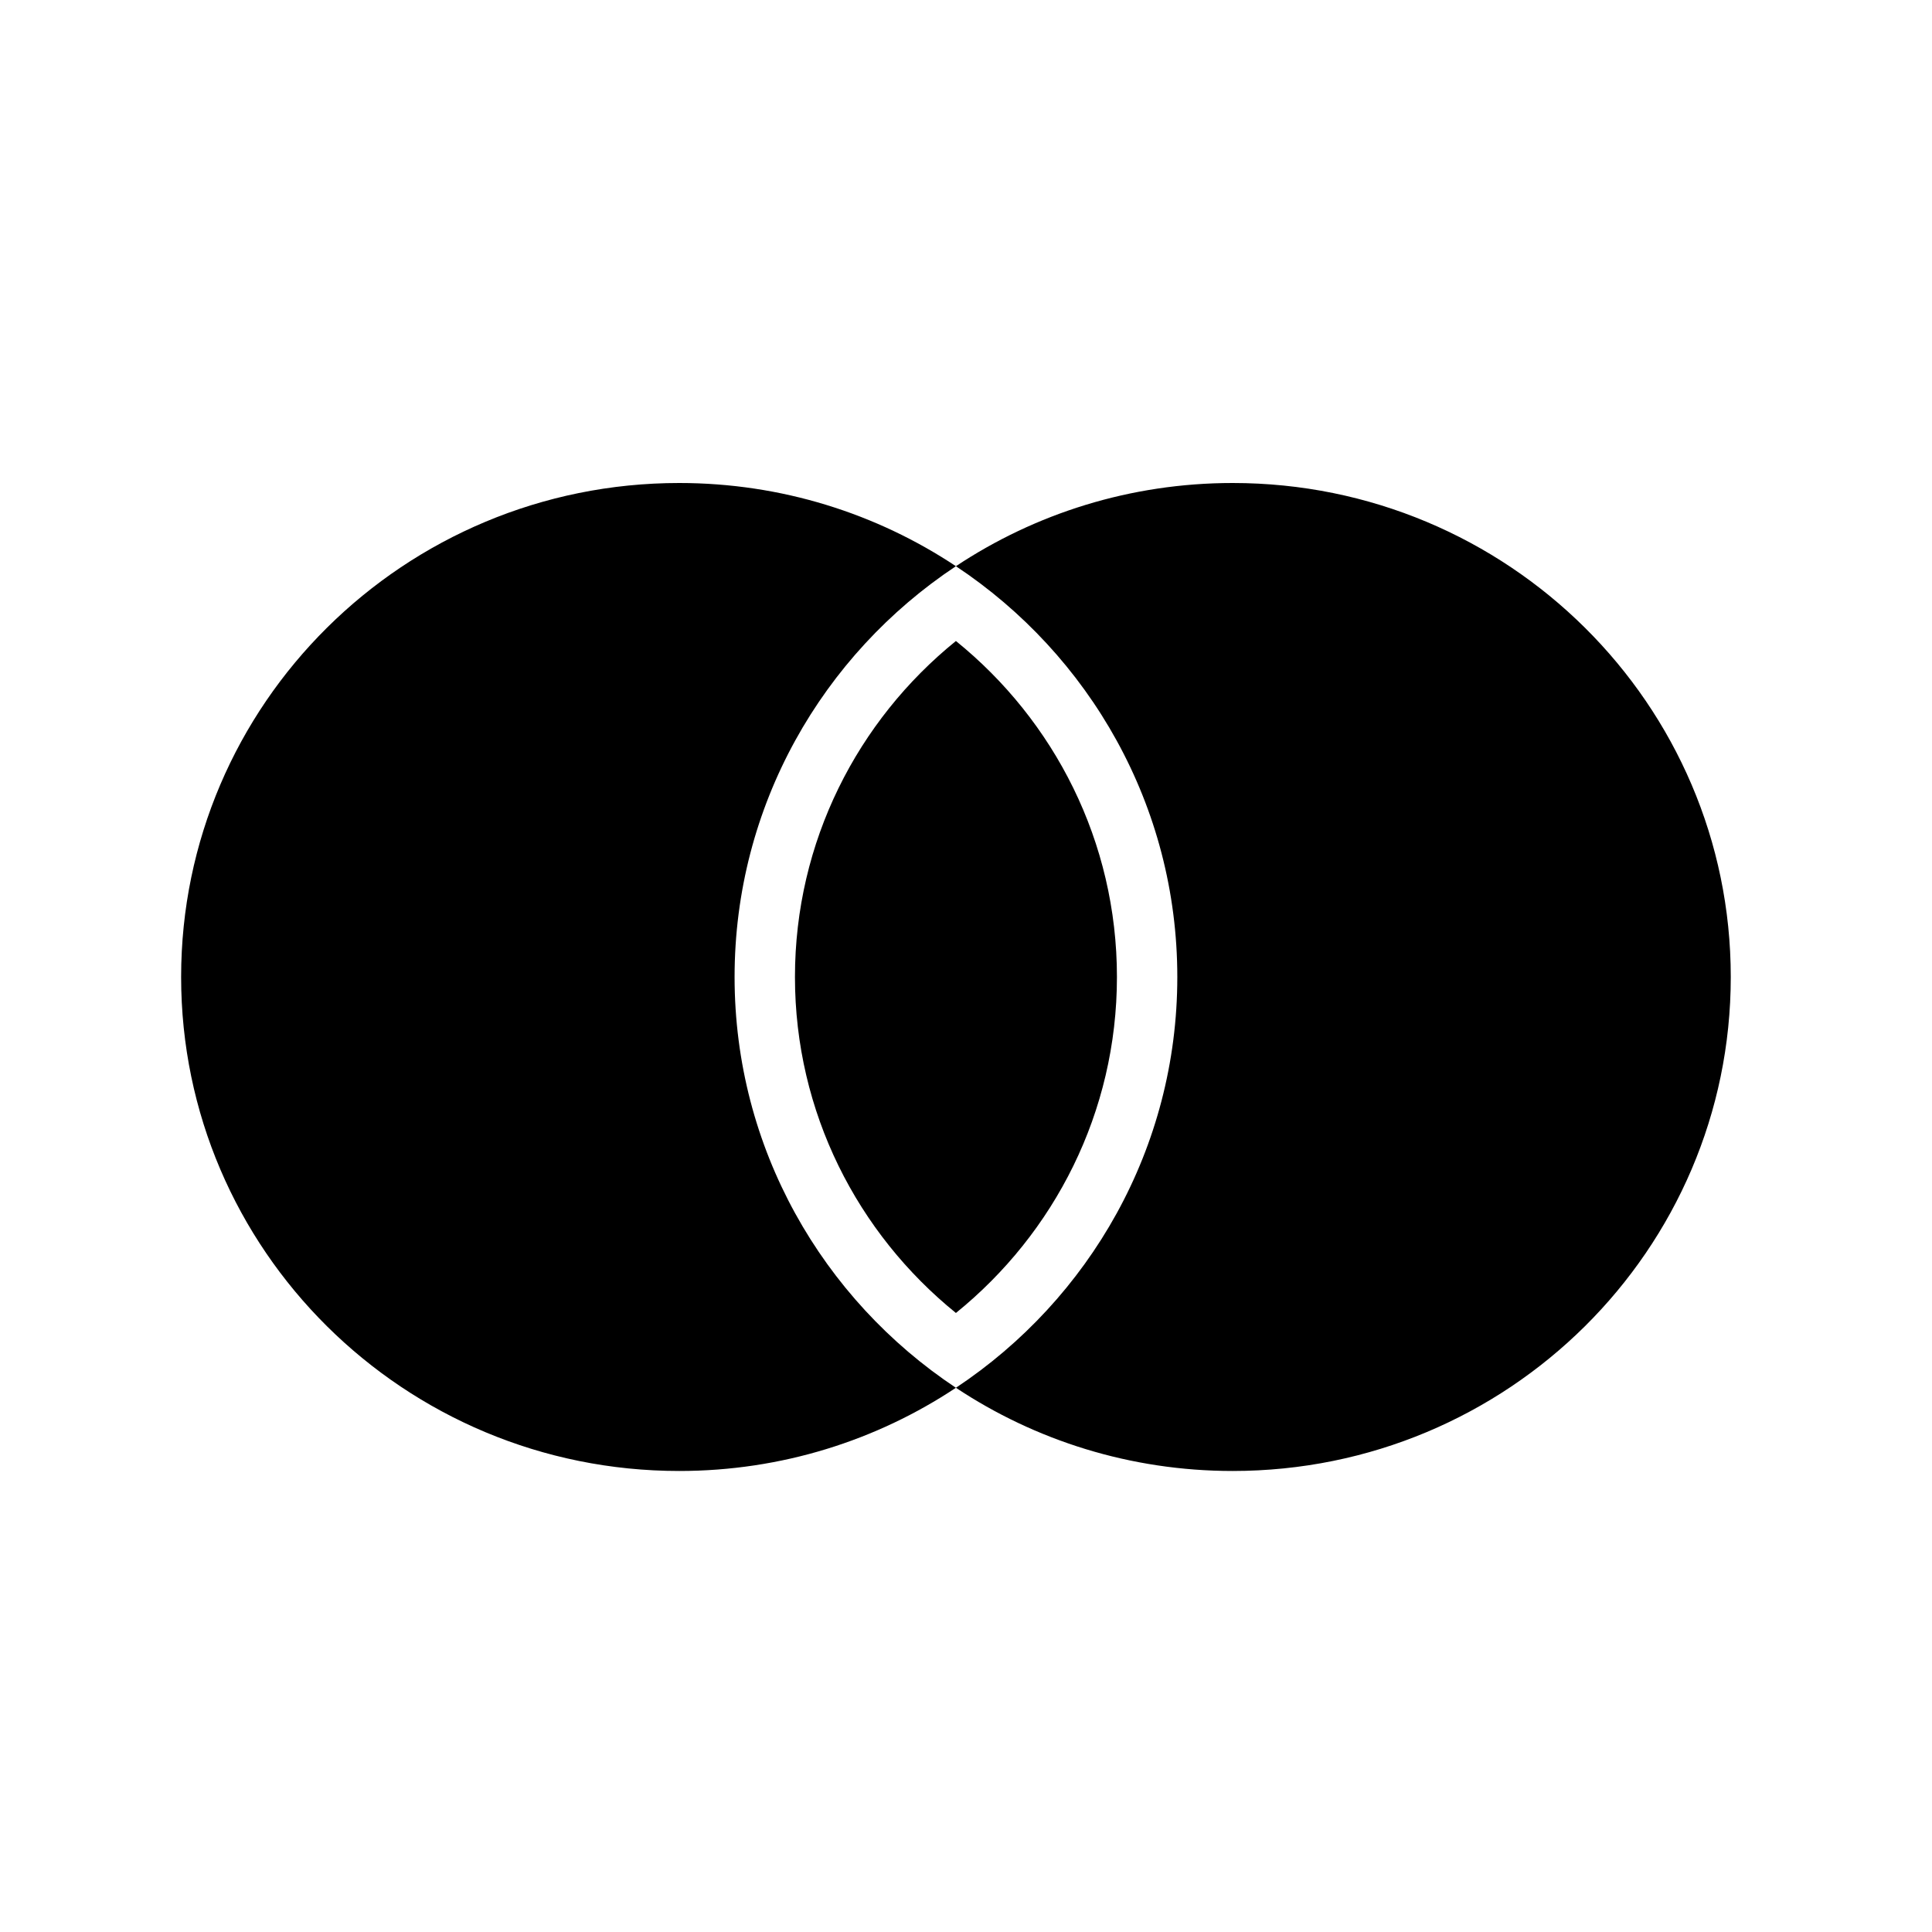 <svg xmlns="http://www.w3.org/2000/svg" width="32" height="32">
    <g id="tuiIconMastercardMono"
        xmlns="http://www.w3.org/2000/svg">
        <svg x="50%" y="50%" width="2em" height="2em" overflow="visible" viewBox="0 0 32 32"
            xmlns="http://www.w3.org/2000/svg">
            <svg x="-16" y="-16">
                <path fill-rule="evenodd" clip-rule="evenodd" d="M15.833 9.378C13.622 10.845 12.167 13.345 12.167 16.182C12.167 19.019 13.622 21.518 15.833 22.986C14.522 23.856 12.946 24.364 11.25 24.364C6.694 24.364 3 20.701 3 16.182C3 11.663 6.694 8 11.25 8C12.946 8 14.522 8.508 15.833 9.378ZM15.833 22.986C18.044 21.518 19.5 19.019 19.5 16.182C19.5 13.345 18.044 10.845 15.833 9.378C17.144 8.508 18.721 8 20.417 8C24.973 8 28.667 11.663 28.667 16.182C28.667 20.701 24.973 24.364 20.417 24.364C18.721 24.364 17.144 23.856 15.833 22.986ZM15.833 10.617C14.203 11.936 13.167 13.941 13.167 16.182C13.167 18.423 14.203 20.427 15.833 21.747C17.464 20.427 18.5 18.423 18.5 16.182C18.5 13.941 17.464 11.936 15.833 10.617Z" fill="currentColor"/>
            </svg>
        </svg>
    </g>
</svg>